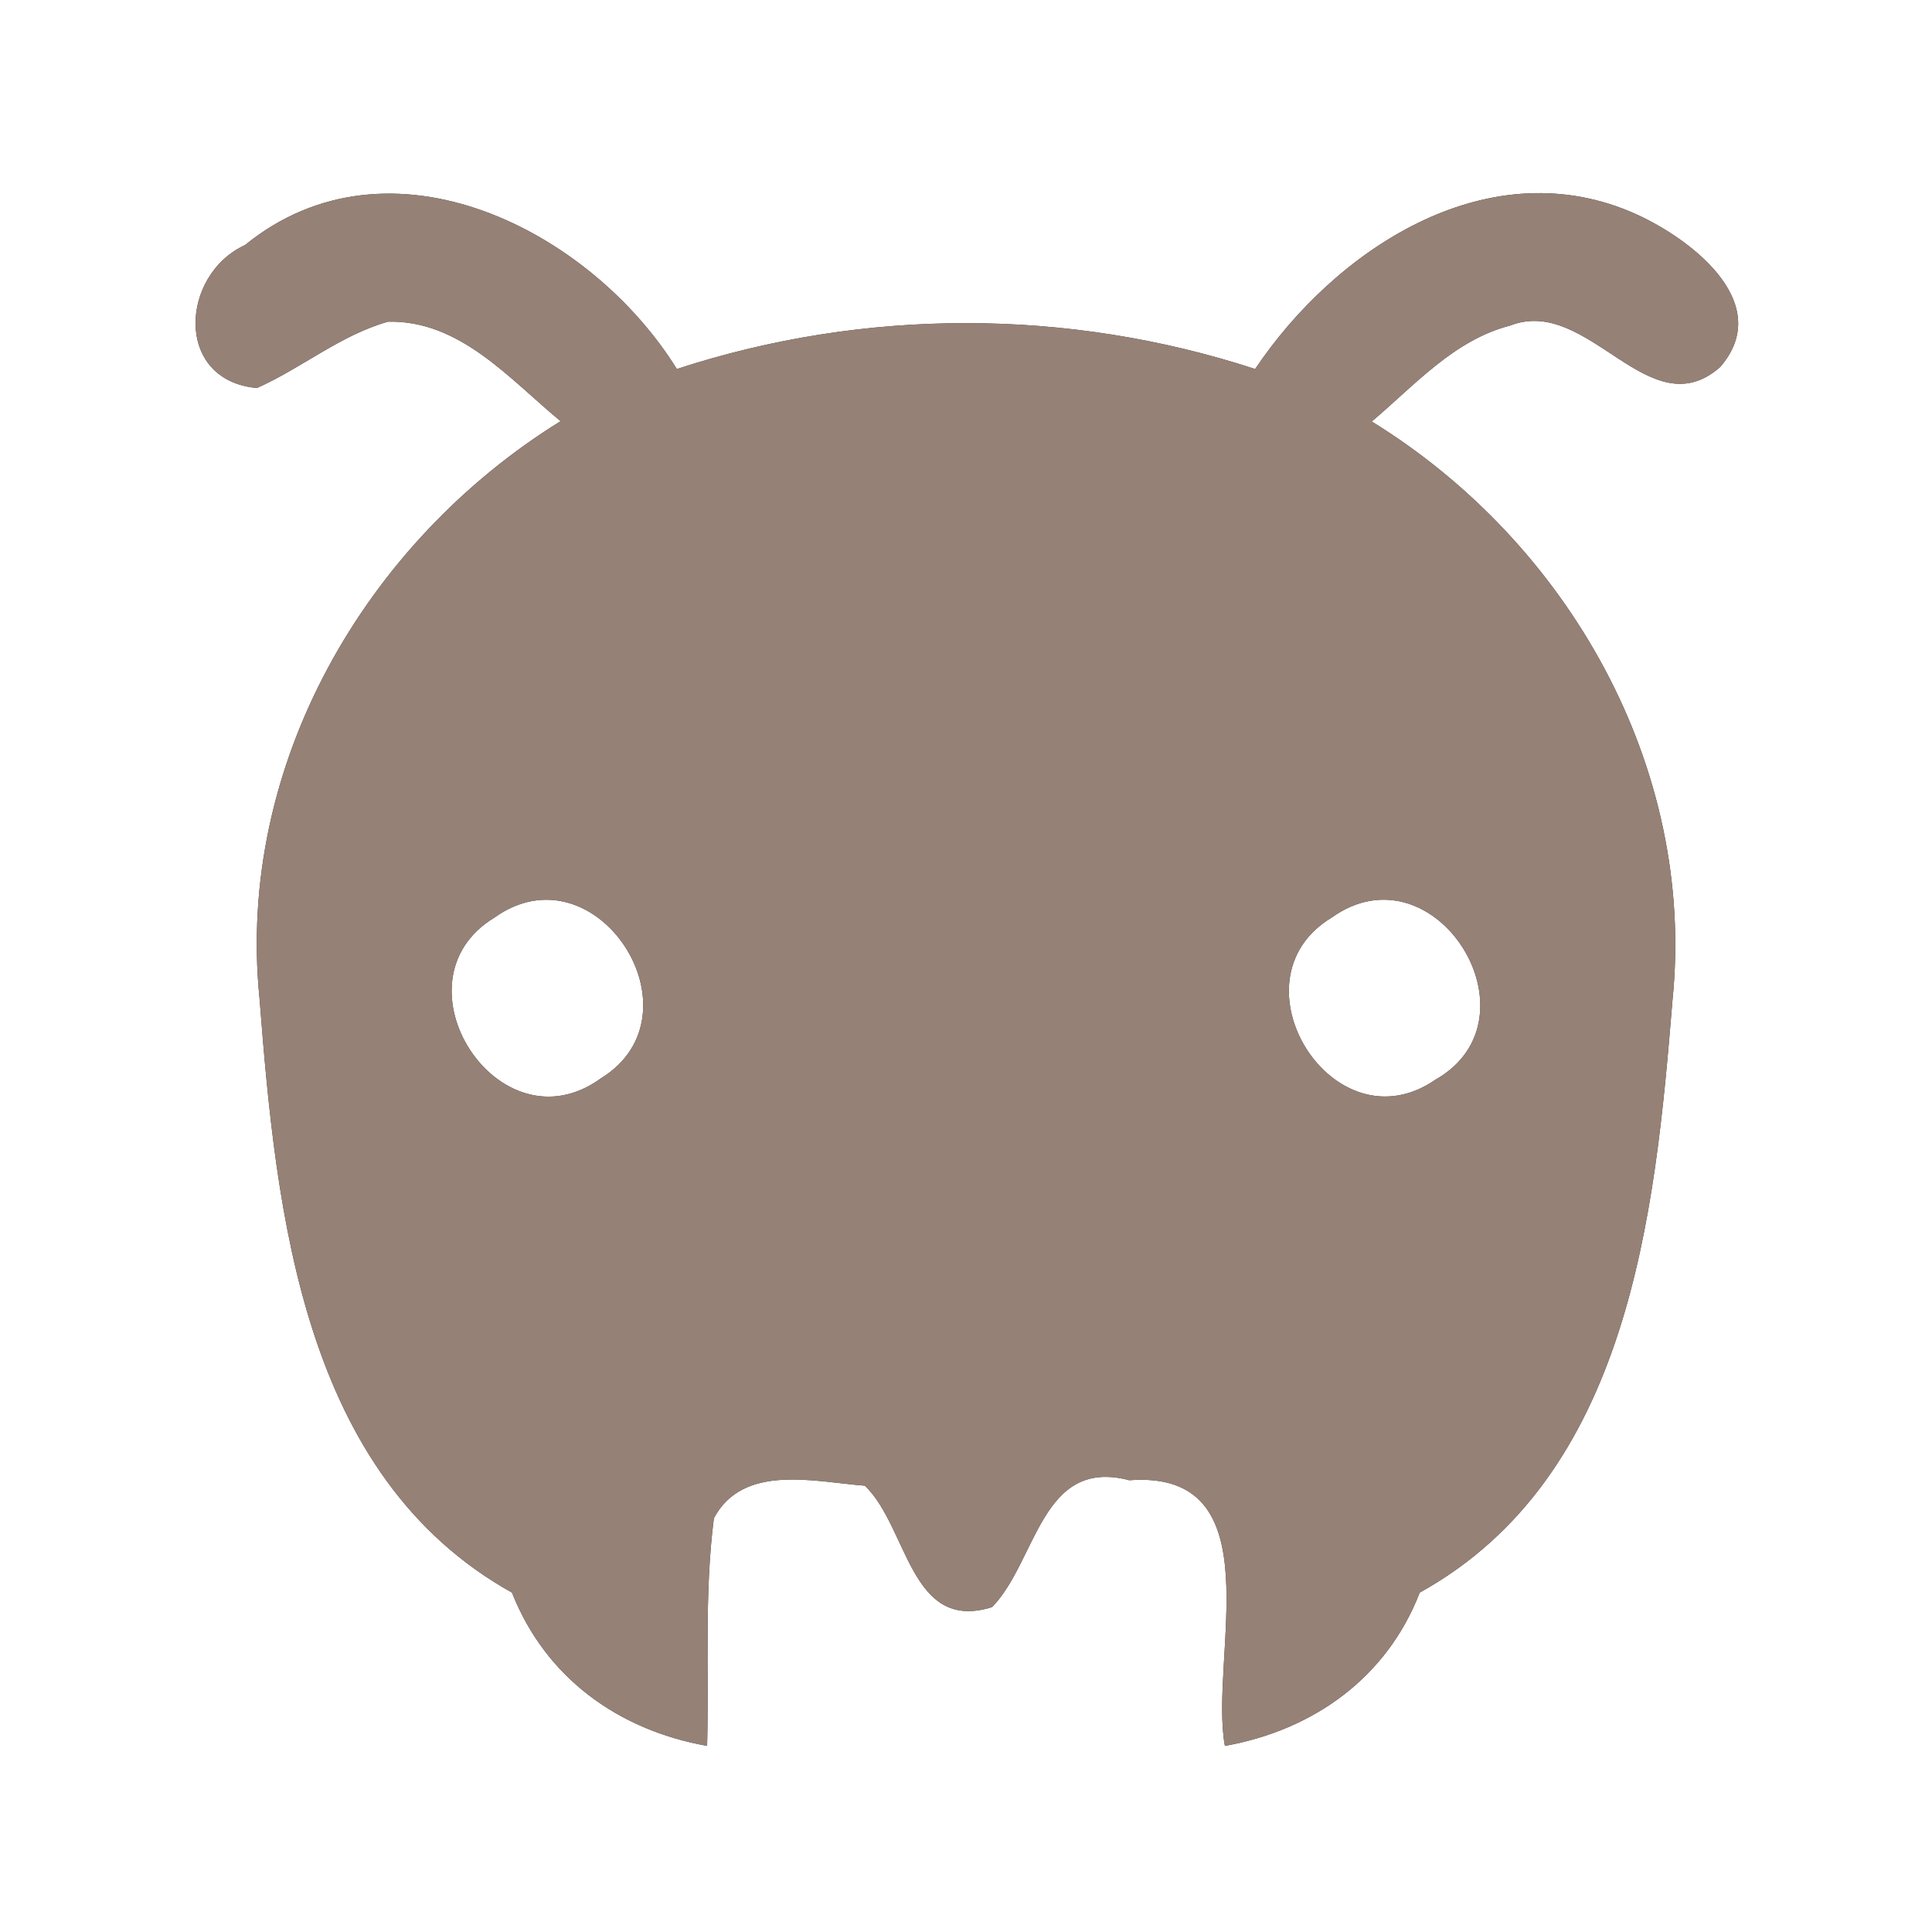 <?xml version="1.0" encoding="UTF-8" ?>
<!DOCTYPE svg PUBLIC "-//W3C//DTD SVG 1.1//EN" "http://www.w3.org/Graphics/SVG/1.1/DTD/svg11.dtd">
<svg width="60pt" height="60pt" viewBox="0 0 60 60" version="1.1" xmlns="http://www.w3.org/2000/svg">
<rect x="0" y="0" width="60" height="60" fill="#333333" stroke="none"/>
<g id="#ffffffff">
<path fill="#ffffff" opacity="1.00" d=" M 0.00 0.00 L 60.00 0.00 L 60.00 60.00 L 0.00 60.00 L 0.00 0.00 M 7.61 7.61 C 5.59 8.54 5.41 11.82 7.98 12.05 C 9.37 11.43 10.57 10.41 12.05 9.99 C 14.29 9.94 15.83 11.78 17.41 13.08 C 11.34 16.84 7.33 23.77 8.06 31.01 C 8.58 37.68 9.39 45.83 15.90 49.46 C 16.94 52.10 19.20 53.73 21.96 54.22 C 22.02 51.86 21.87 49.49 22.17 47.15 C 23.08 45.44 25.30 46.02 26.86 46.14 C 28.21 47.44 28.26 50.71 30.81 49.91 C 32.21 48.47 32.33 45.25 35.07 45.97 C 39.61 45.63 37.54 51.50 38.04 54.22 C 40.79 53.73 43.07 52.10 44.09 49.46 C 50.60 45.85 51.40 37.72 51.94 31.07 C 52.68 23.82 48.69 16.84 42.60 13.09 C 43.93 11.97 45.15 10.56 46.90 10.11 C 49.33 9.16 51.21 13.34 53.42 11.40 C 55.19 9.36 52.36 7.29 50.60 6.56 C 46.09 4.69 41.45 7.78 38.98 11.46 C 33.16 9.56 26.83 9.56 21.02 11.46 C 18.33 7.13 12.10 3.96 7.61 7.61 Z" />
<path fill="#ffffff" opacity="1.00" d=" M 15.35 28.50 C 18.52 26.23 21.90 31.50 18.66 33.49 C 15.49 35.79 12.09 30.48 15.35 28.50 Z" />
<path fill="#ffffff" opacity="1.00" d=" M 41.35 28.50 C 44.56 26.20 47.94 31.62 44.58 33.53 C 41.41 35.72 38.13 30.45 41.35 28.50 Z" />
</g>
<g id="#000000ff">
<path fill="#968176" opacity="1.00" d=" M 7.61 7.61 C 12.10 3.96 18.33 7.13 21.02 11.46 C 26.83 9.56 33.16 9.56 38.98 11.46 C 41.45 7.78 46.09 4.69 50.60 6.56 C 52.36 7.29 55.19 9.36 53.42 11.40 C 51.21 13.34 49.33 9.16 46.90 10.11 C 45.15 10.56 43.93 11.97 42.60 13.09 C 48.69 16.84 52.68 23.82 51.94 31.07 C 51.40 37.72 50.60 45.85 44.09 49.46 C 43.07 52.10 40.79 53.73 38.04 54.22 C 37.54 51.50 39.61 45.63 35.07 45.97 C 32.33 45.25 32.21 48.47 30.81 49.91 C 28.26 50.71 28.21 47.44 26.86 46.14 C 25.30 46.02 23.08 45.44 22.17 47.15 C 21.87 49.49 22.02 51.86 21.96 54.22 C 19.20 53.73 16.94 52.10 15.90 49.46 C 9.39 45.83 8.58 37.68 8.06 31.01 C 7.33 23.77 11.34 16.84 17.41 13.08 C 15.83 11.78 14.29 9.94 12.05 9.99 C 10.57 10.41 9.37 11.43 7.98 12.05 C 5.41 11.82 5.59 8.54 7.61 7.61 M 15.35 28.50 C 12.09 30.48 15.49 35.79 18.66 33.49 C 21.90 31.50 18.52 26.23 15.35 28.50 M 41.35 28.50 C 38.13 30.45 41.41 35.72 44.58 33.53 C 47.94 31.62 44.56 26.20 41.35 28.50 Z" />
</g>
</svg>
